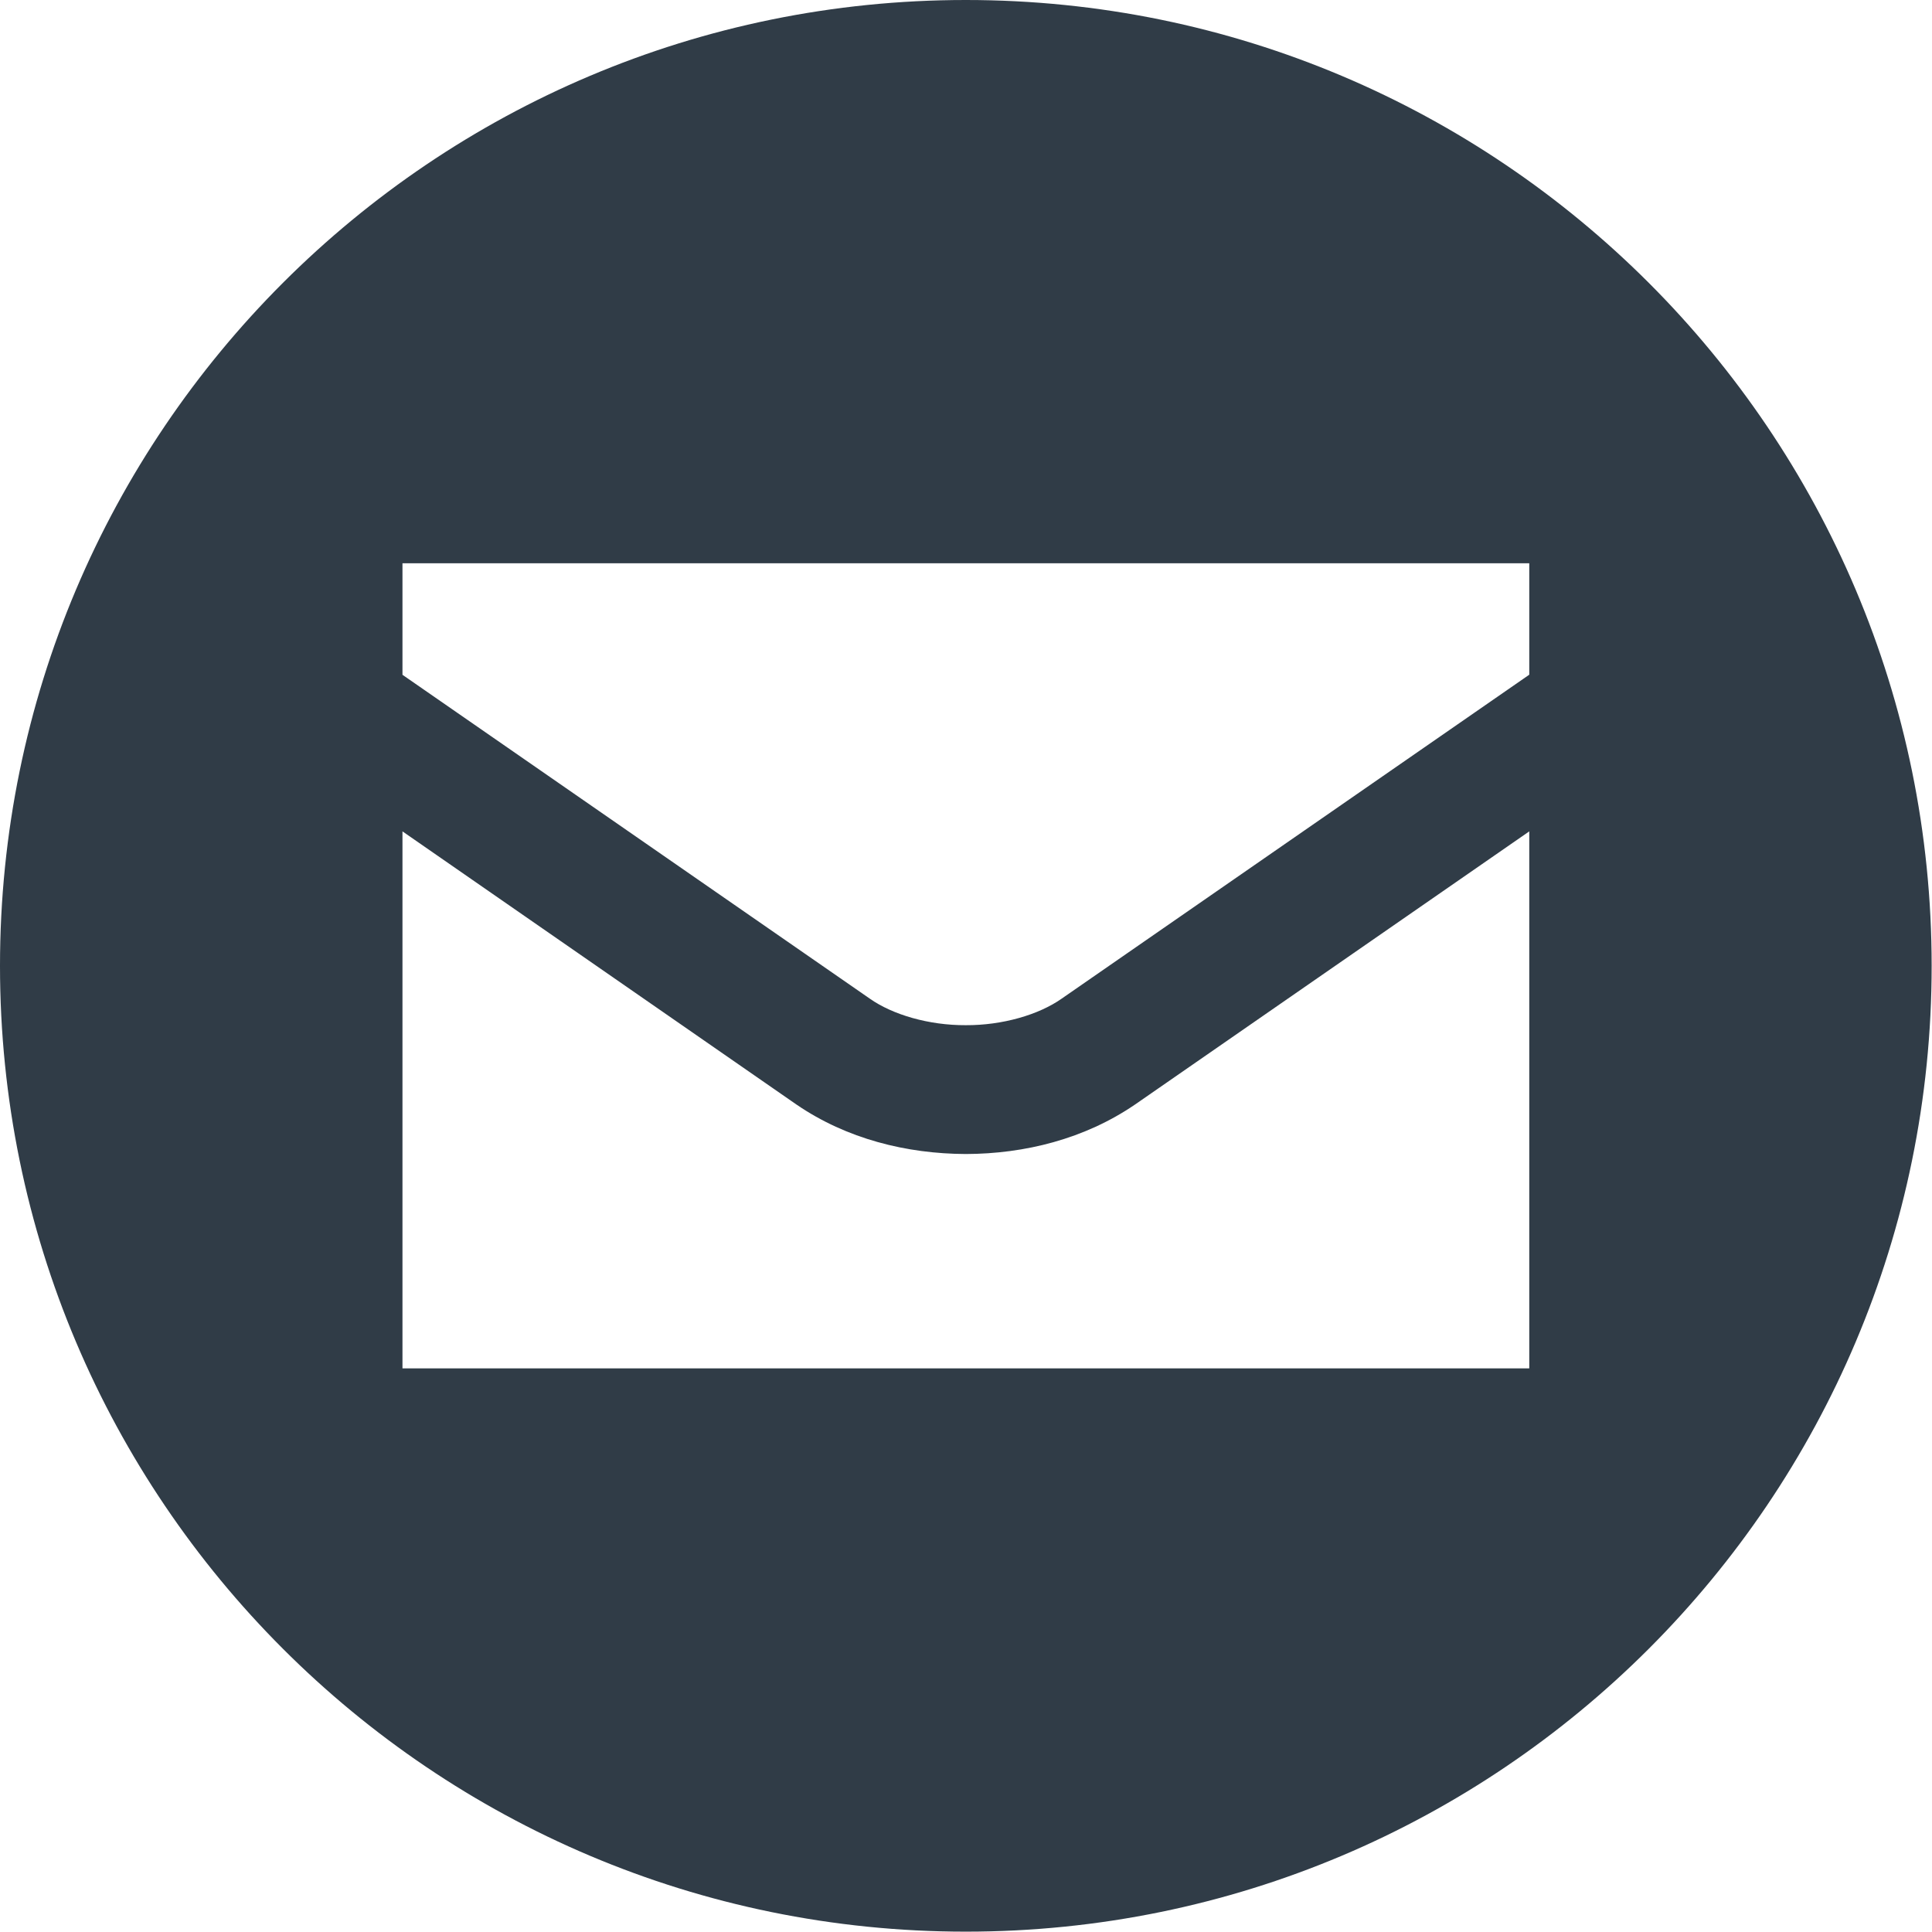 <?xml version="1.0" encoding="UTF-8"?>
<svg width="22px" height="22px" viewBox="0 0 22 22" version="1.1" xmlns="http://www.w3.org/2000/svg" xmlns:xlink="http://www.w3.org/1999/xlink">
    <!-- Generator: Sketch 41 (35326) - http://www.bohemiancoding.com/sketch -->
    <title>Иконка - mail (black)</title>
    <desc>Created with Sketch.</desc>
    <defs></defs>
    <g id="Личный-кабинет" stroke="none" stroke-width="1" fill="none" fill-rule="evenodd">
        <g id="Заявка-с-трансфером" transform="translate(-1357, -13)" fill="#303C47">
            <g id="Иконка---mail-(black)" transform="translate(1356, 12)">
                <g id="noun_17648_cc">
                    <g transform="translate(1, 1)">
                        <g id="Group">
                            <path d="M10.998,0 C4.925,0 0,4.923 0,10.998 C0,17.072 4.925,21.996 10.998,21.996 C17.073,21.996 21.996,17.072 21.996,10.998 C21.996,4.923 17.073,0 10.998,0 Z M17.414,15.582 L4.583,15.582 L4.583,9.467 L9.07,12.578 C9.642,12.969 10.322,13.138 10.998,13.141 C11.671,13.139 12.351,12.969 12.924,12.578 L17.414,9.467 L17.414,15.582 L17.414,15.582 Z M17.414,7.683 L12.089,11.372 C11.829,11.555 11.415,11.676 10.998,11.674 C10.578,11.676 10.165,11.555 9.905,11.372 L4.583,7.684 L4.583,6.414 L17.414,6.414 L17.414,7.683 L17.414,7.683 Z" id="Shape"></path>
                        </g>
                    </g>
                </g>
            </g>
        </g>
    </g>
</svg>